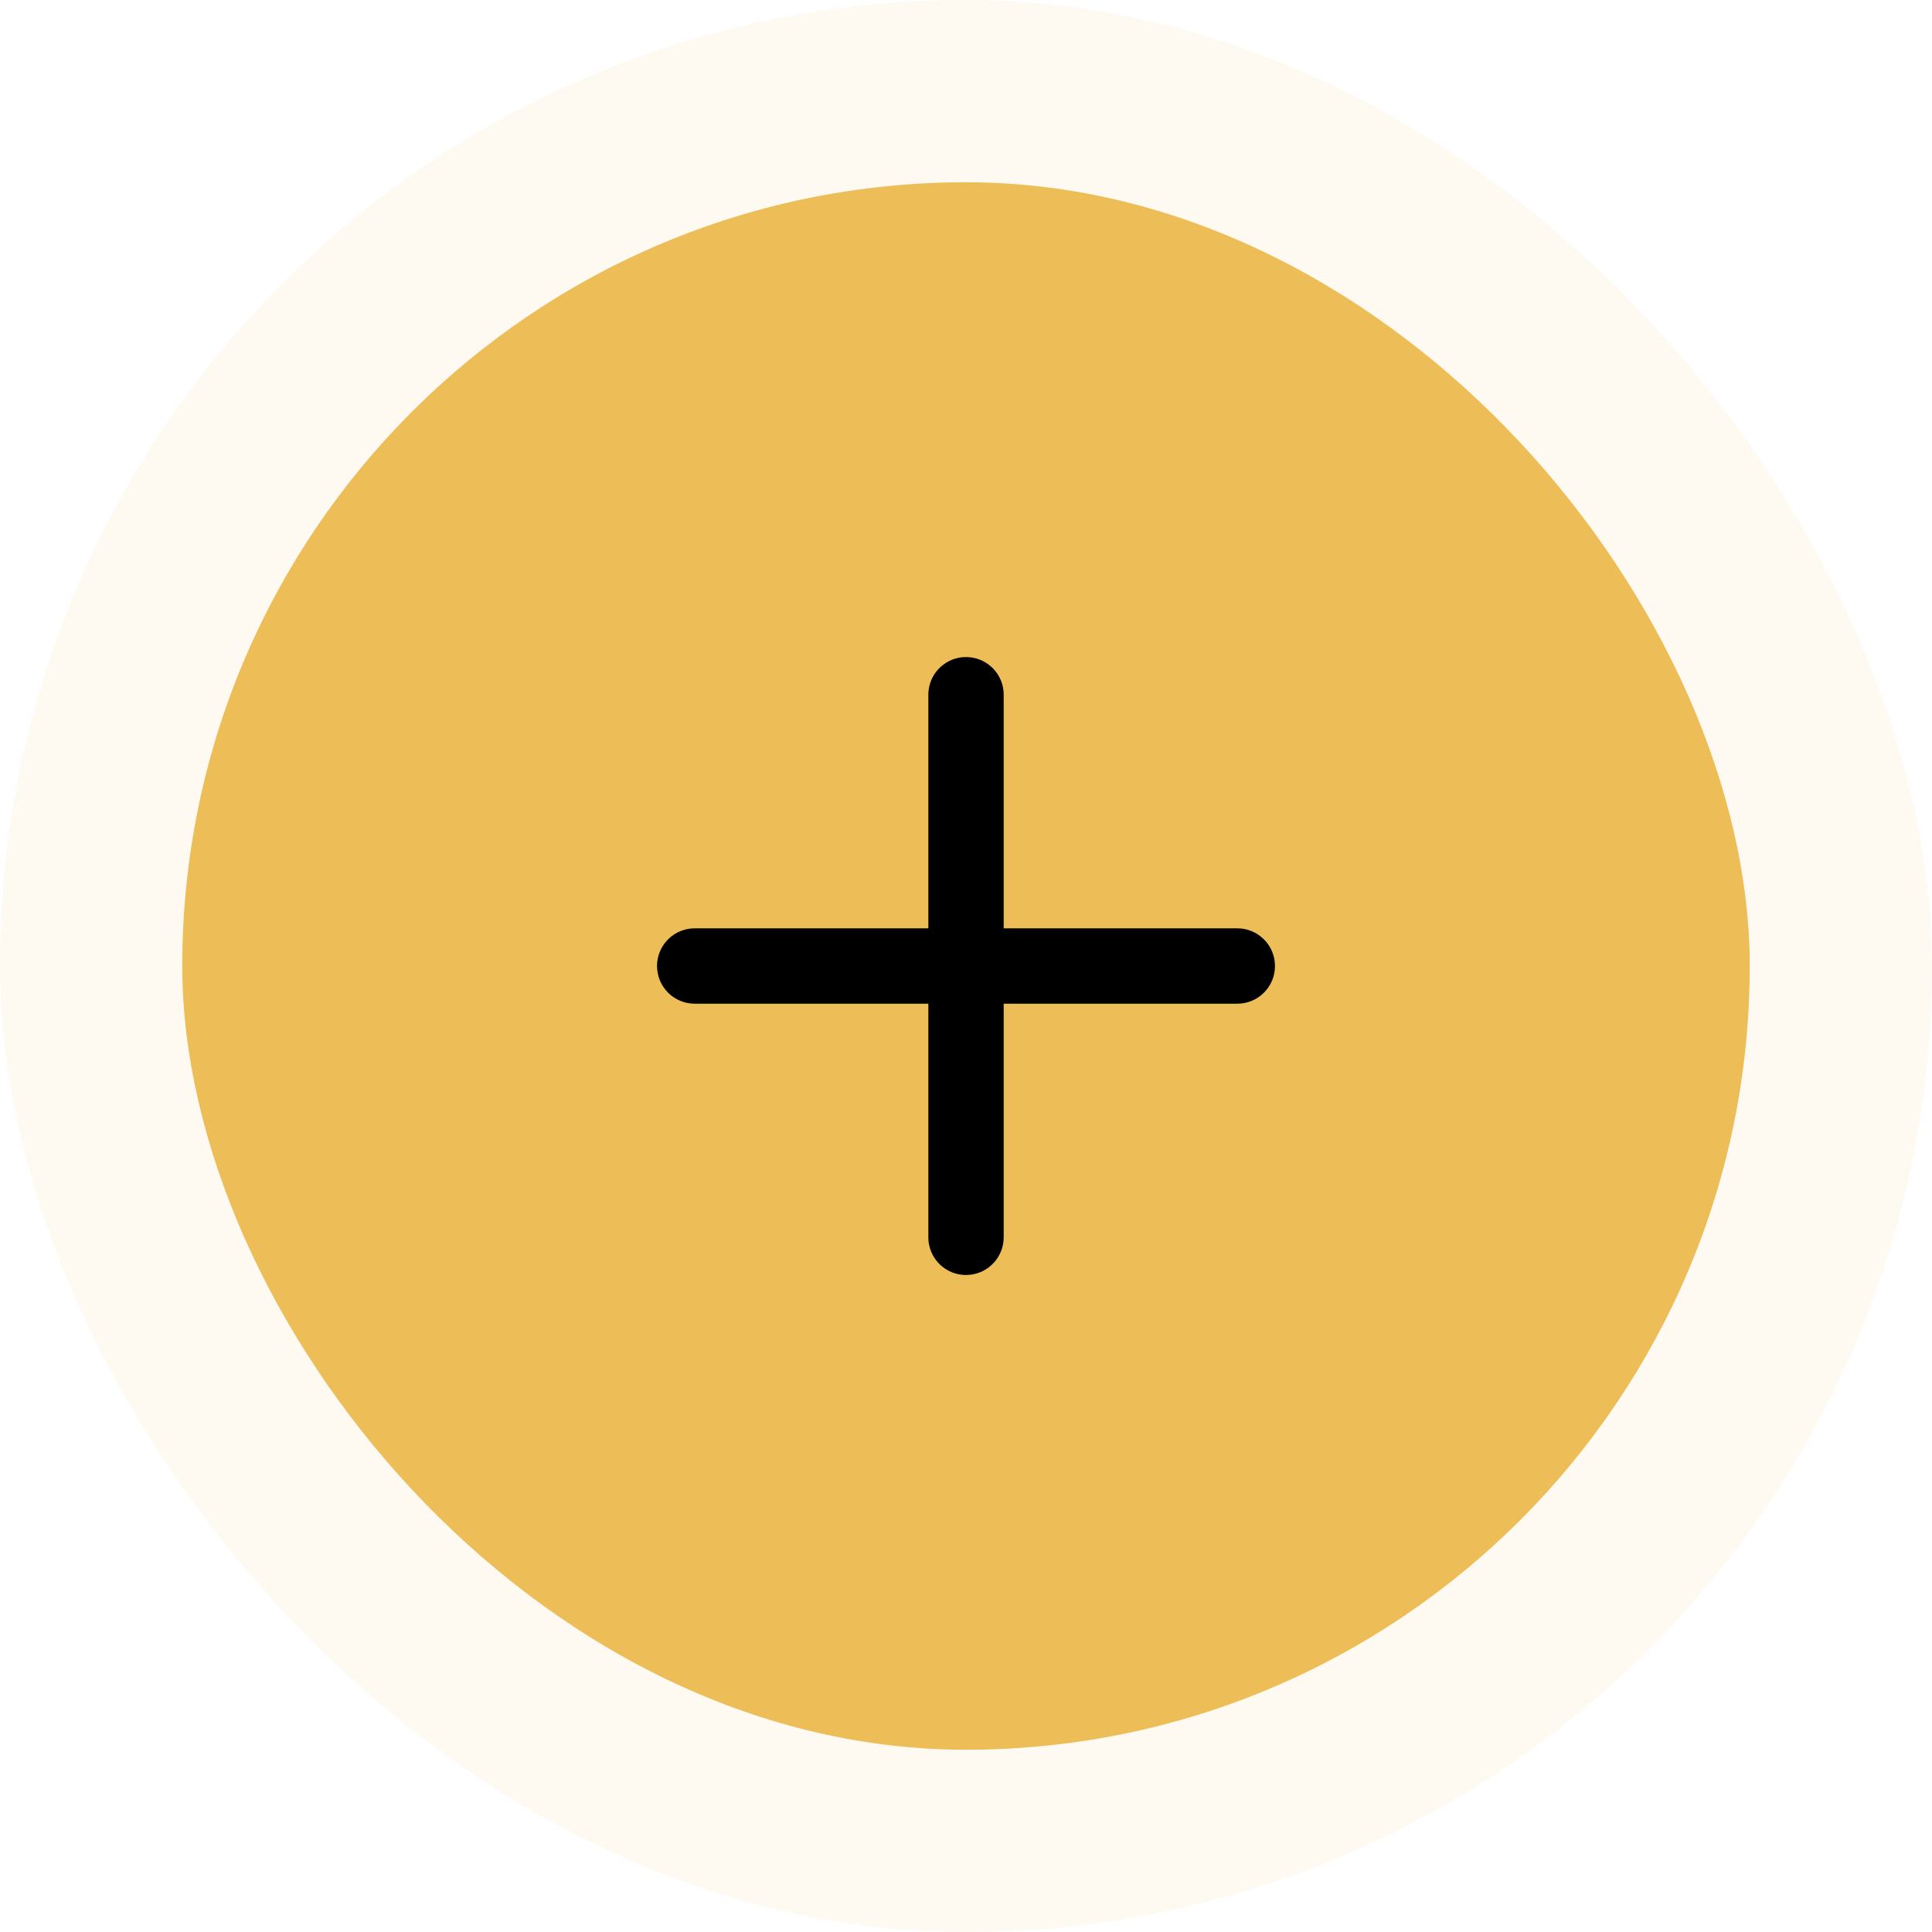 <svg width="53" height="53" viewBox="0 0 53 53" fill="none" xmlns="http://www.w3.org/2000/svg">
<rect width="53" height="53" rx="26.5" fill="#F2D495" fill-opacity="0.12"/>
<rect x="5" y="5" width="43" height="43" rx="21.5" fill="#EDBD57"/>
<path d="M26.395 18.03L26.5 18.025C27.036 18.025 27.476 18.431 27.529 18.953L27.534 19.058V25.467H33.943C34.478 25.467 34.918 25.874 34.971 26.395L34.976 26.501C34.976 27.036 34.57 27.476 34.048 27.529L33.943 27.534H27.534V33.943C27.534 34.478 27.127 34.918 26.606 34.971L26.5 34.977C25.965 34.977 25.525 34.57 25.472 34.049L25.467 33.943V27.534H19.058C18.523 27.534 18.083 27.128 18.03 26.606L18.024 26.501C18.024 25.965 18.431 25.525 18.952 25.472L19.058 25.467H25.467V19.058C25.467 18.523 25.873 18.083 26.395 18.03L26.5 18.025L26.395 18.03Z" fill="black"/>
</svg>
